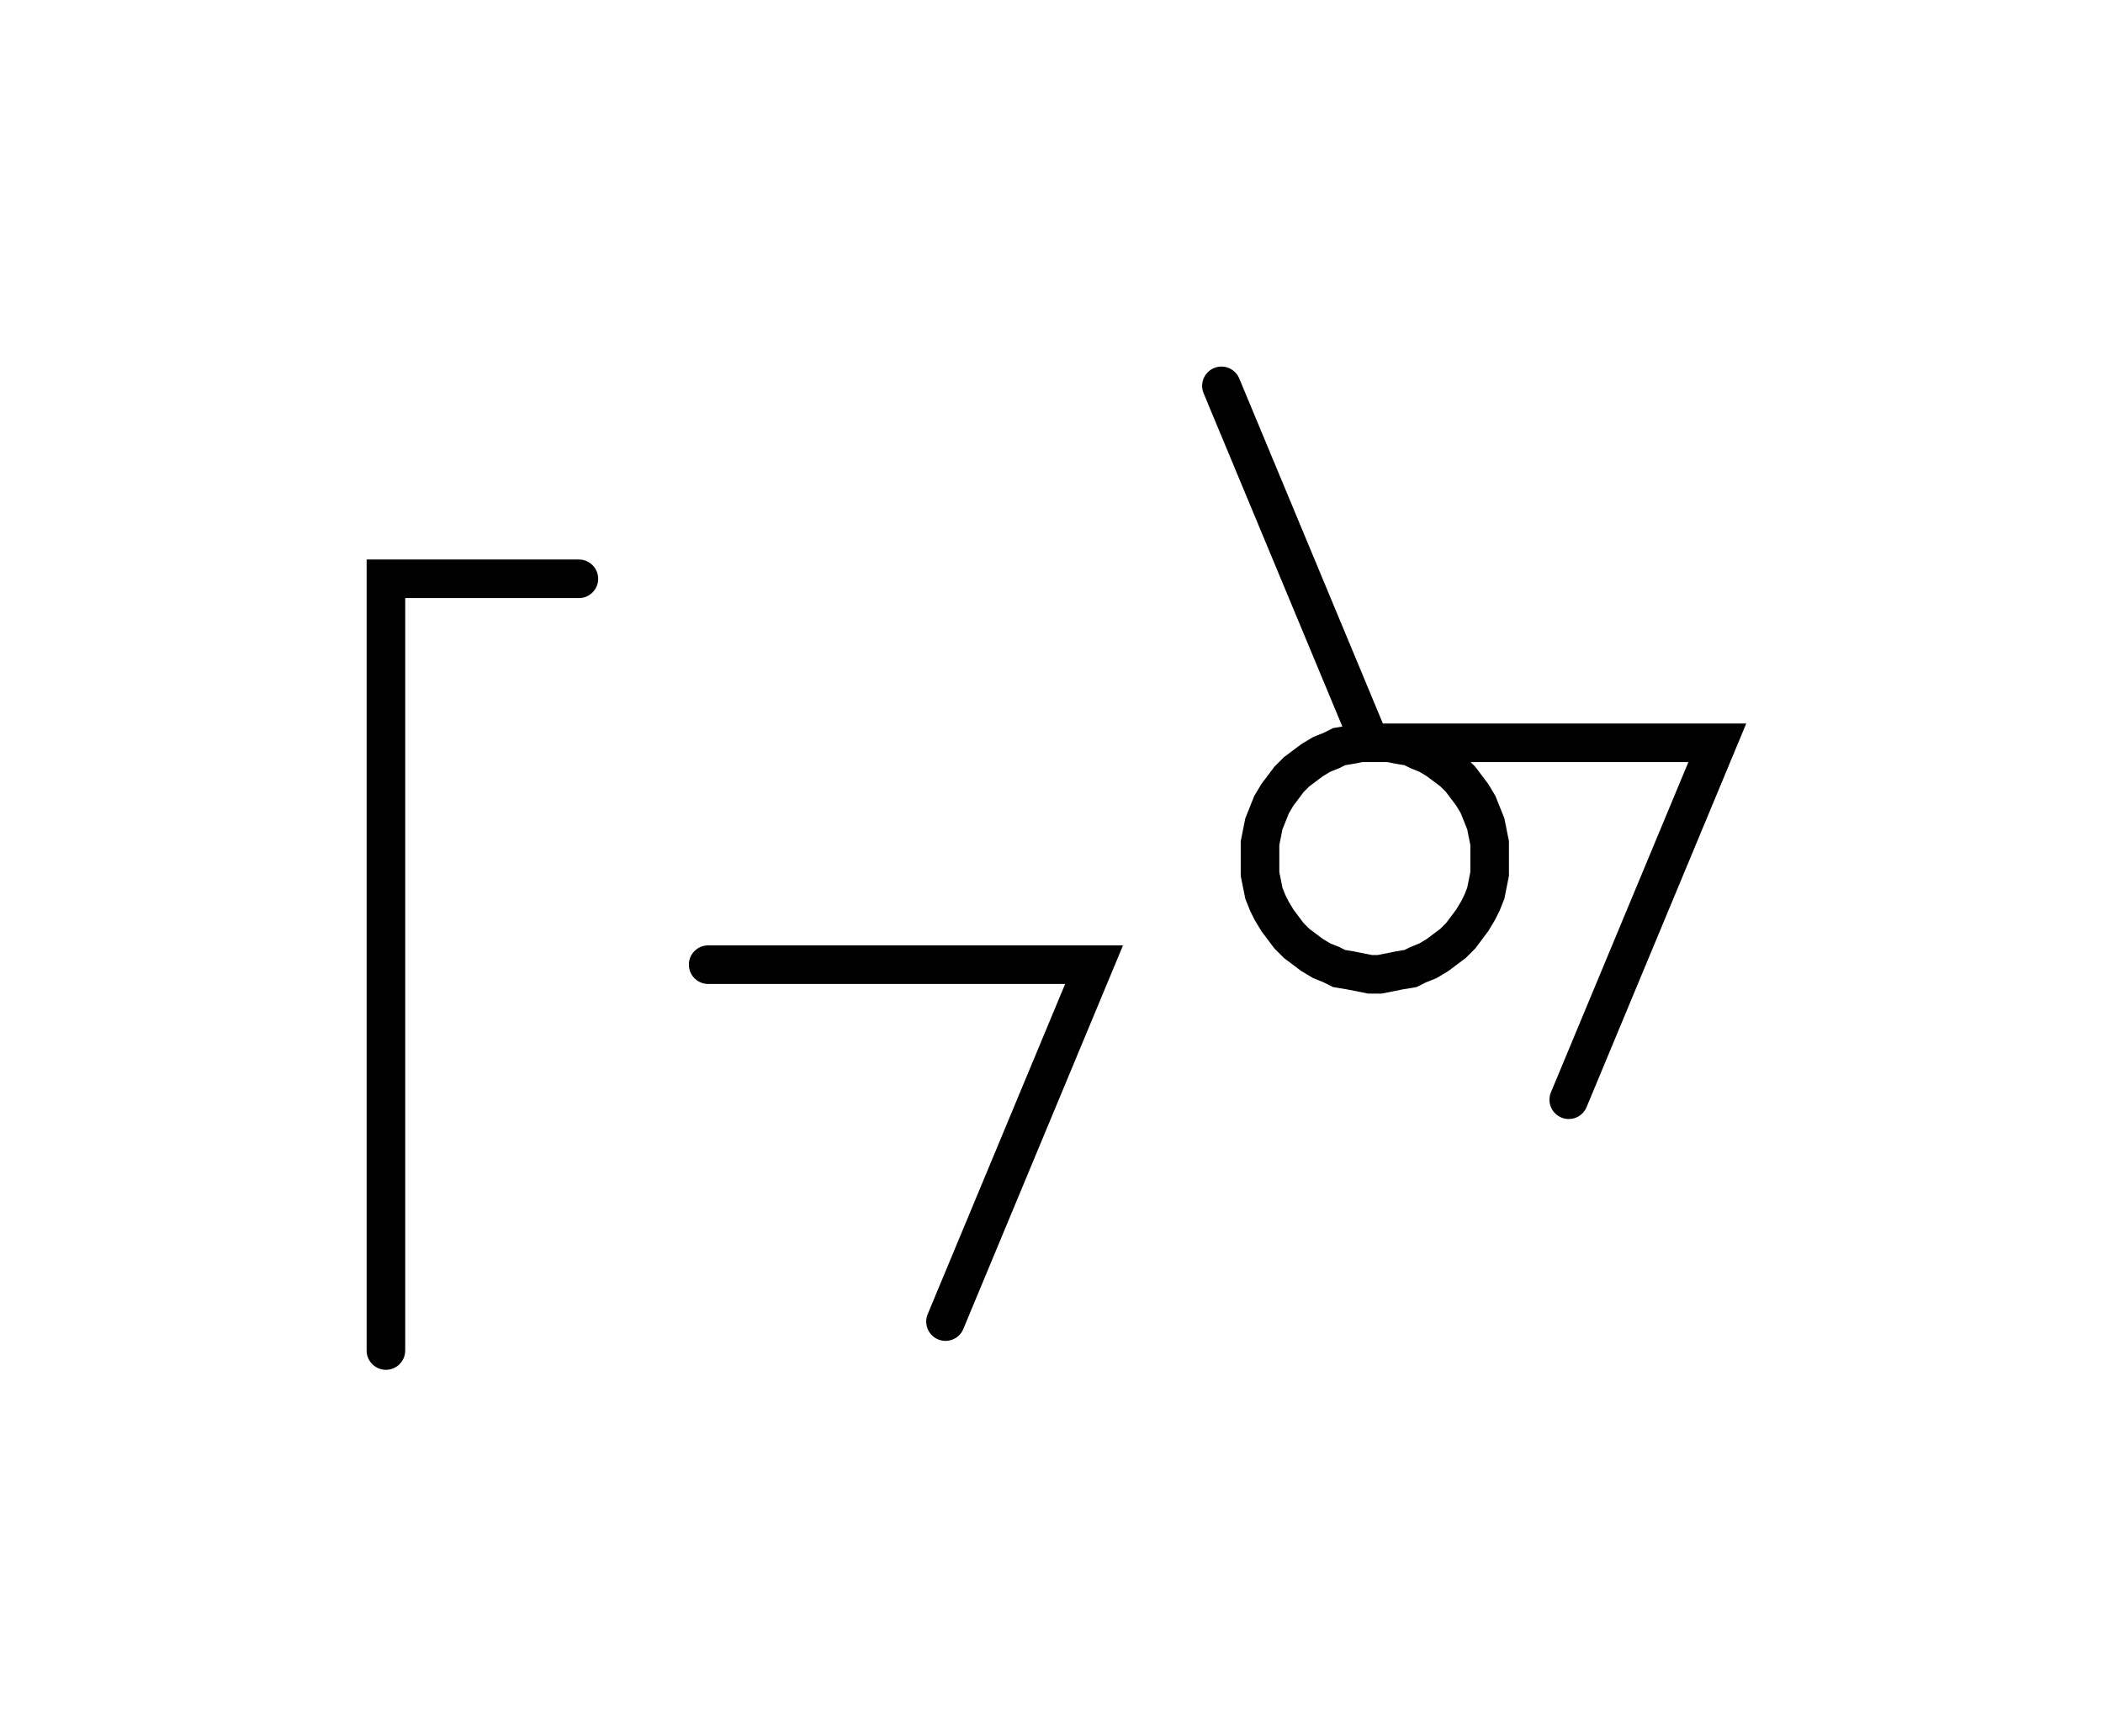 <svg xmlns="http://www.w3.org/2000/svg" width="108.987" height="90.0" style="fill:none; stroke-linecap:round;">
    <rect width="100%" height="100%" fill="#FFFFFF" />
<path stroke="#000000" stroke-width="2" d="M 90,50" />
<path stroke="#000000" stroke-width="2" d="M 30,30 20,30 20,70" />
<path stroke="#000000" stroke-width="2" d="M 36.7,70" />
<path stroke="#000000" stroke-width="2" d="M 36.7,50 56.7,50 49,68.5" />
<path stroke="#000000" stroke-width="2" d="M 63.3,70" />
<path stroke="#000000" stroke-width="2" d="M 63.3,20 71,38.5 71.5,38.5 72,38.5 72.5,38.6 73.1,38.7 73.5,38.9 74,39.1 74.5,39.4 74.9,39.7 75.3,40 75.7,40.4 76,40.8 76.3,41.2 76.6,41.7 76.8,42.2 77,42.7 77.1,43.2 77.2,43.7 77.2,44.2 77.2,44.7 77.2,45.3 77.1,45.8 77,46.3 76.8,46.8 76.6,47.2 76.3,47.7 76,48.1 75.7,48.5 75.3,48.9 74.9,49.2 74.5,49.5 74,49.8 73.5,50 73.1,50.2 72.5,50.3 72,50.4 71.5,50.5 71,50.5 70.5,50.4 70,50.3 69.4,50.2 69,50 68.5,49.8 68,49.5 67.6,49.2 67.2,48.9 66.8,48.5 66.5,48.1 66.2,47.7 65.9,47.2 65.7,46.8 65.5,46.3 65.4,45.8 65.3,45.3 65.3,44.7 65.3,44.2 65.3,43.7 65.4,43.2 65.5,42.7 65.7,42.2 65.9,41.7 66.2,41.2 66.5,40.8 66.8,40.4 67.2,40 67.6,39.7 68,39.4 68.5,39.1 69,38.9 69.4,38.7 70,38.6 70.5,38.5 71,38.5 89,38.5 81.3,57" />
</svg>